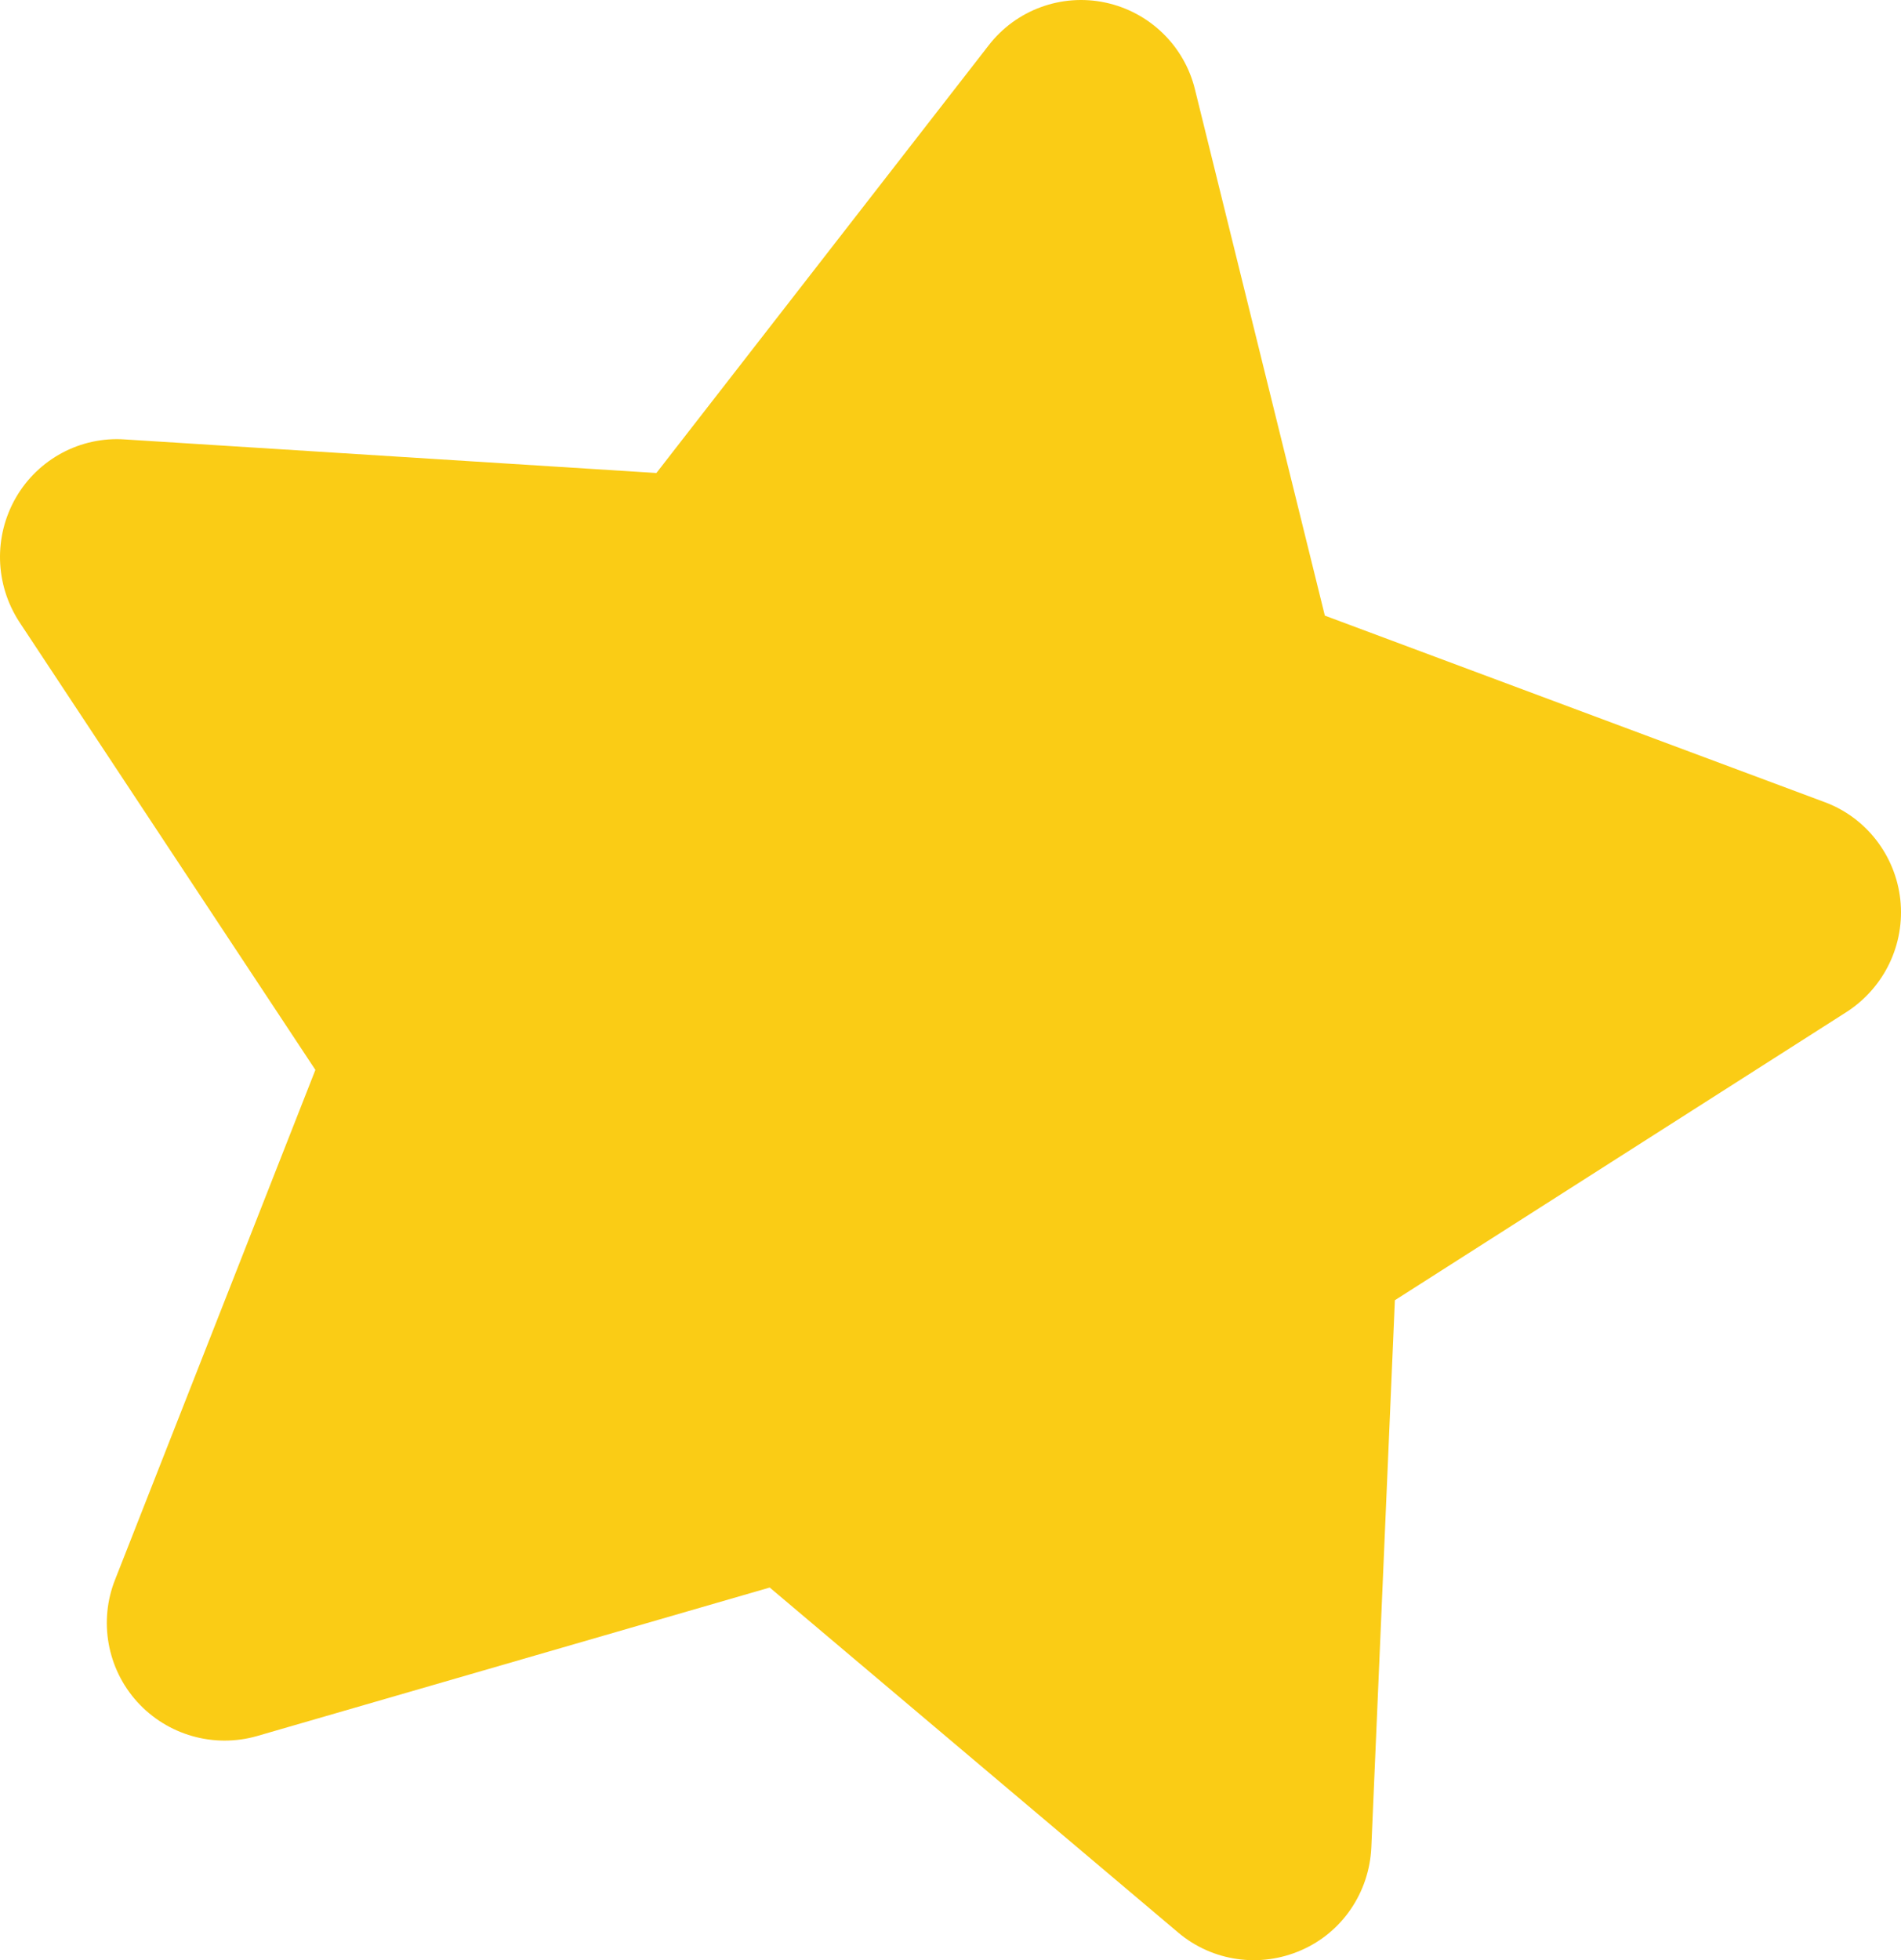 <?xml version="1.0" encoding="UTF-8" standalone="no"?>
<svg
   viewBox="0 0 484.856 499.839"
   version="1.1"
   id="svg4"
   sodipodi:docname="star-solid.svg"
   width="484.856"
   height="499.839"
   inkscape:version="1.1.2 (b8e25be833, 2022-02-05)"
   xmlns:inkscape="http://www.inkscape.org/namespaces/inkscape"
   xmlns:sodipodi="http://sodipodi.sourceforge.net/DTD/sodipodi-0.dtd"
   xmlns="http://www.w3.org/2000/svg"
   xmlns:svg="http://www.w3.org/2000/svg">
  <defs
     id="defs8" />
  <sodipodi:namedview
     id="namedview6"
     pagecolor="#ffffff"
     bordercolor="#666666"
     borderopacity="1.0"
     inkscape:pageshadow="2"
     inkscape:pageopacity="0.0"
     inkscape:pagecheckerboard="0"
     showgrid="false"
     fit-margin-top="0"
     fit-margin-left="0"
     fit-margin-right="0"
     fit-margin-bottom="0"
     inkscape:zoom="1.1476675"
     inkscape:cx="100.63891"
     inkscape:cy="273.59842"
     inkscape:window-width="1920"
     inkscape:window-height="1017"
     inkscape:window-x="-8"
     inkscape:window-y="-8"
     inkscape:window-maximized="1"
     inkscape:current-layer="svg4" />
  <!--! Font Awesome Pro 6.1.1 by @fontawesome - https://fontawesome.com License - https://fontawesome.com/license (Commercial License) Copyright 2022 Fonticons, Inc. -->
  <path
     d="m 337.906,156.981 127.449,47.547 c 10.565,3.886 18.086,13.558 19.328,24.867 1.222,11.401 -4.069,22.374 -13.617,28.596 l -115.298,73.558 -6.007,139.513 c -0.504,11.417 -7.365,21.671 -17.903,26.241 -10.446,4.59 -22.616,2.859 -31.304,-4.469 L 196.319,404.813 65.513,442.698 c -10.998,3.128 -22.818,-0.257 -30.5,-8.715 -7.683,-8.458 -9.887,-20.645 -5.628,-31.261 L 80.44,272.819 4.905,158.554 c -6.21,-9.584 -6.559,-21.76 -0.841,-31.68 5.69,-9.831 16.454,-15.602 27.763,-14.822 L 167.417,120.614 252.138,11.597 C 259.134,2.509 270.75,-1.729 281.921,0.654 293.183,3.056 302.077,11.67 304.786,22.827 Z"
     id="path2"
     style="opacity:1;fill:#facc15;fill-opacity:1;stroke-width:0.938" />
</svg>
